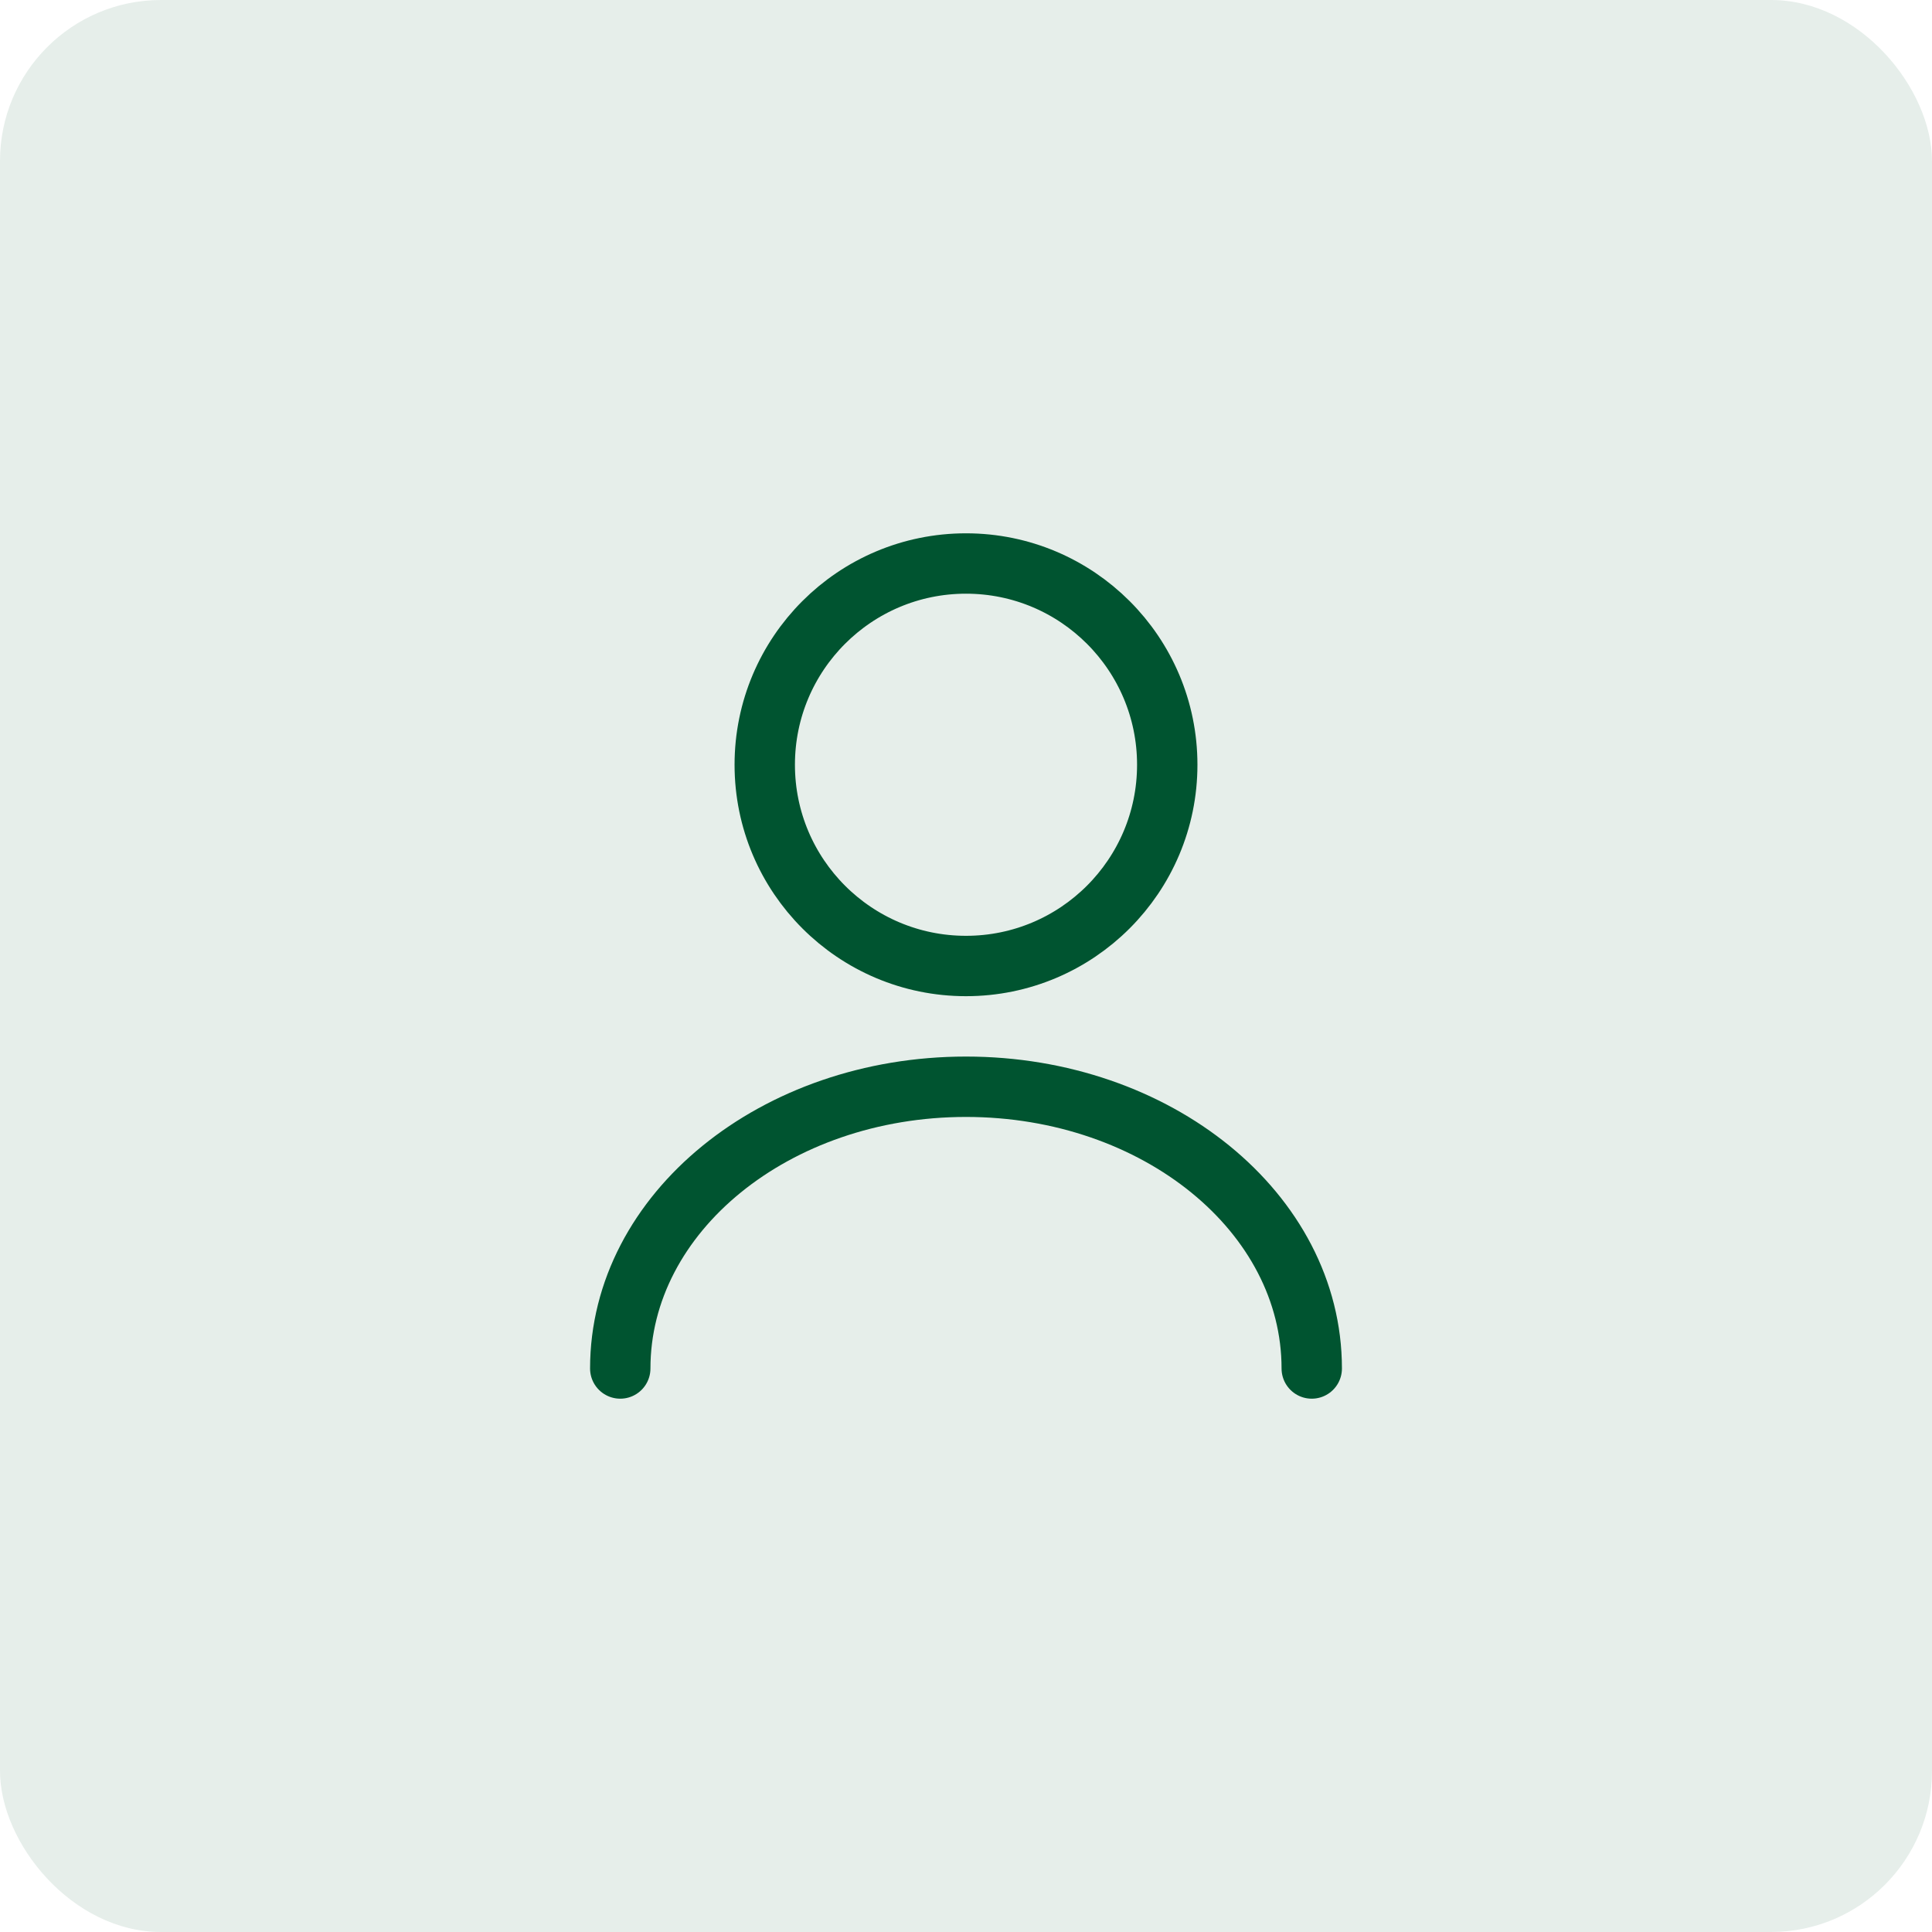 <svg width="48" height="48" viewBox="0 0 48 48" fill="none" xmlns="http://www.w3.org/2000/svg">
<rect width="48" height="48" rx="4" fill="#005430" fill-opacity="0.1"/>
<path d="M24 24C26.761 24 29 21.761 29 19C29 16.239 26.761 14 24 14C21.239 14 19 16.239 19 19C19 21.761 21.239 24 24 24Z" stroke="#005430" stroke-width="1.5" stroke-linecap="round" stroke-linejoin="round"/>
<path d="M32.59 34C32.59 30.13 28.74 27 24 27C19.26 27 15.41 30.13 15.41 34" stroke="#005430" stroke-width="1.5" stroke-linecap="round" stroke-linejoin="round"/>
</svg>
